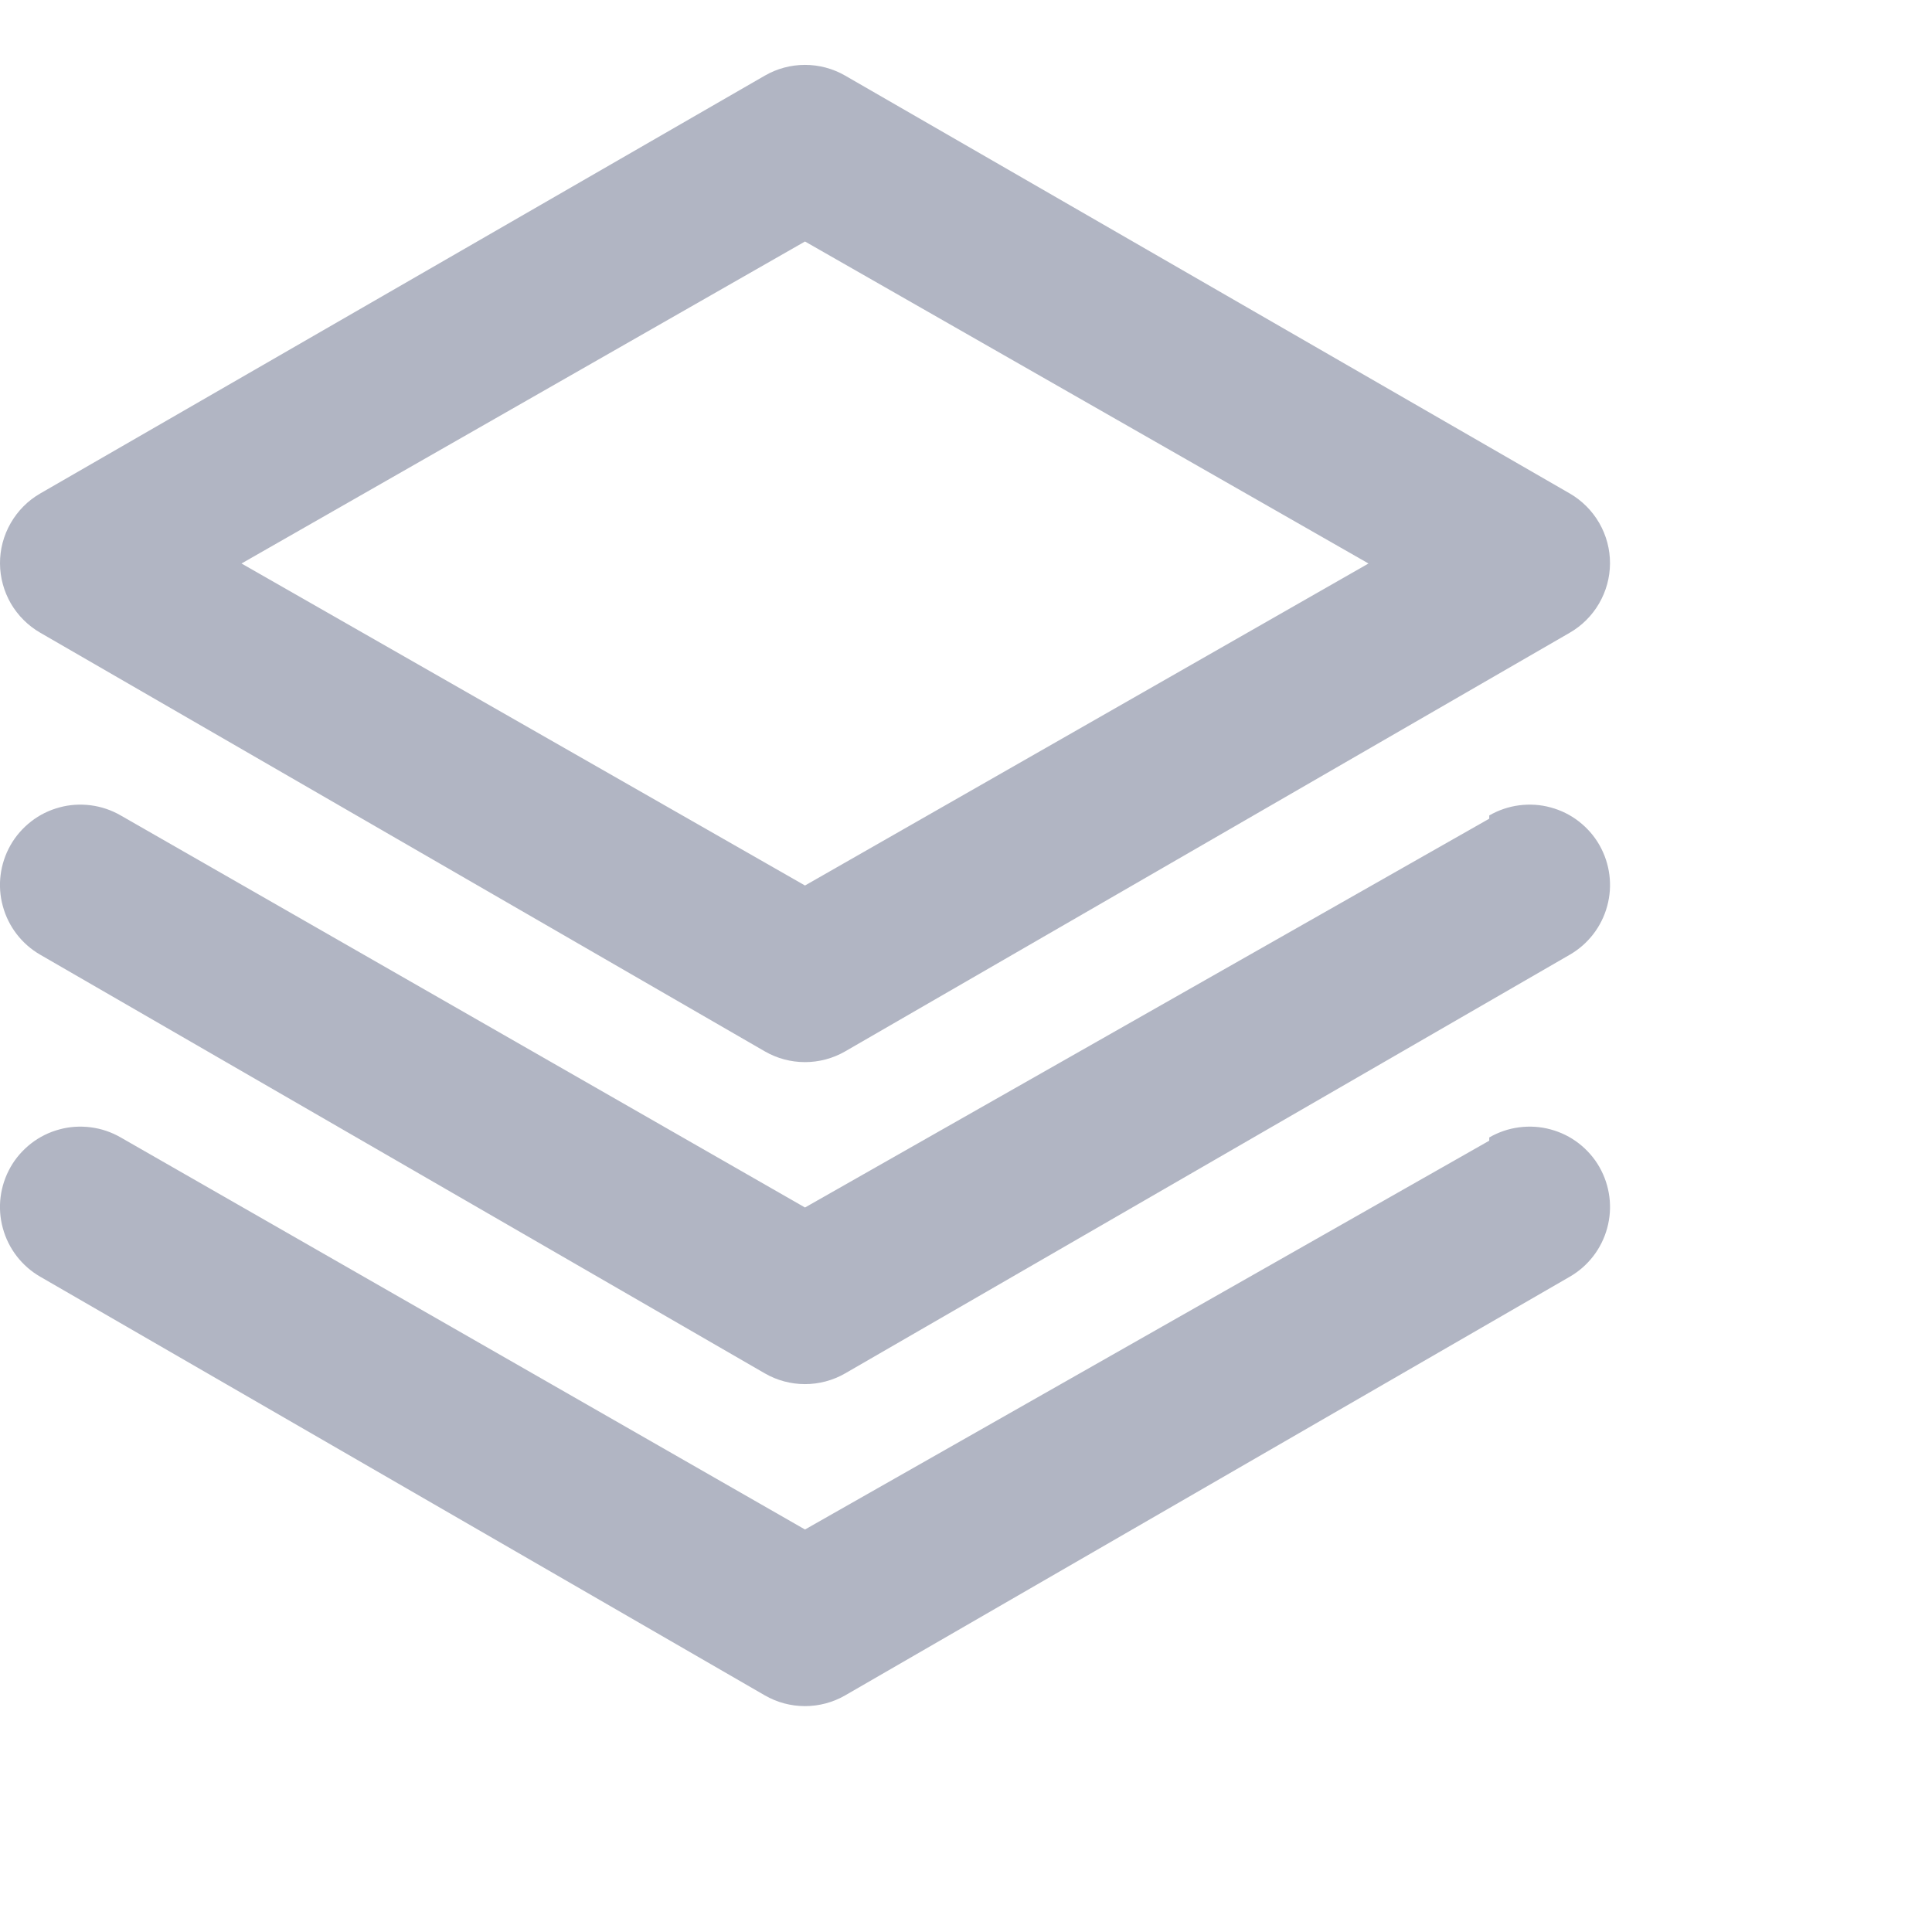 <?xml version="1.0" encoding="UTF-8"?>
<svg xmlns="http://www.w3.org/2000/svg" viewBox="0 0 24 24">
<path d="M0.5 7.86L9.5 13.06C9.652 13.148 9.824 13.194 10 13.194C10.175 13.194 10.348 13.148 10.5 13.06L19.5 7.86C19.651 7.773 19.777 7.647 19.864 7.497C19.952 7.346 19.999 7.175 20 7C20.001 6.824 19.955 6.651 19.867 6.498C19.779 6.345 19.652 6.218 19.5 6.13L10.5 0.94C10.348 0.852 10.175 0.806 10 0.806C9.824 0.806 9.652 0.852 9.5 0.94L0.5 6.13C0.347 6.218 0.221 6.345 0.133 6.498C0.045 6.651 -0.001 6.824 -9.15701e-05 7C0.001 7.175 0.048 7.346 0.135 7.497C0.223 7.647 0.349 7.773 0.5 7.86V7.86ZM10 3L17 7L10 11L3 7L10 3ZM18.5 10.17L10 15L1.5 10.13C1.386 10.064 1.26 10.021 1.129 10.004C0.998 9.987 0.865 9.995 0.738 10.03C0.611 10.064 0.491 10.123 0.387 10.204C0.283 10.285 0.195 10.385 0.13 10.5C-0 10.73 -0.035 11.002 0.035 11.256C0.104 11.511 0.271 11.728 0.5 11.86L9.5 17.06C9.652 17.148 9.824 17.194 10 17.194C10.175 17.194 10.348 17.148 10.5 17.06L19.5 11.86C19.729 11.728 19.896 11.511 19.965 11.256C20.035 11.002 20 10.73 19.87 10.5C19.805 10.385 19.717 10.285 19.613 10.204C19.509 10.123 19.389 10.064 19.262 10.03C19.135 9.995 19.002 9.987 18.871 10.004C18.74 10.021 18.614 10.064 18.5 10.13V10.17ZM18.5 14.17L10 19L1.5 14.13C1.386 14.064 1.26 14.021 1.129 14.004C0.998 13.987 0.865 13.995 0.738 14.03C0.611 14.064 0.491 14.123 0.387 14.204C0.283 14.285 0.195 14.385 0.13 14.5C-0 14.73 -0.035 15.002 0.035 15.256C0.104 15.511 0.271 15.728 0.5 15.86L9.5 21.06C9.652 21.148 9.824 21.194 10 21.194C10.175 21.194 10.348 21.148 10.5 21.06L19.5 15.86C19.729 15.728 19.896 15.511 19.965 15.256C20.035 15.002 20 14.73 19.87 14.5C19.805 14.385 19.717 14.285 19.613 14.204C19.509 14.123 19.389 14.064 19.262 14.03C19.135 13.995 19.002 13.987 18.871 14.004C18.74 14.021 18.614 14.064 18.5 14.13V14.17Z" fill="#B1B5C3"/>
</svg>